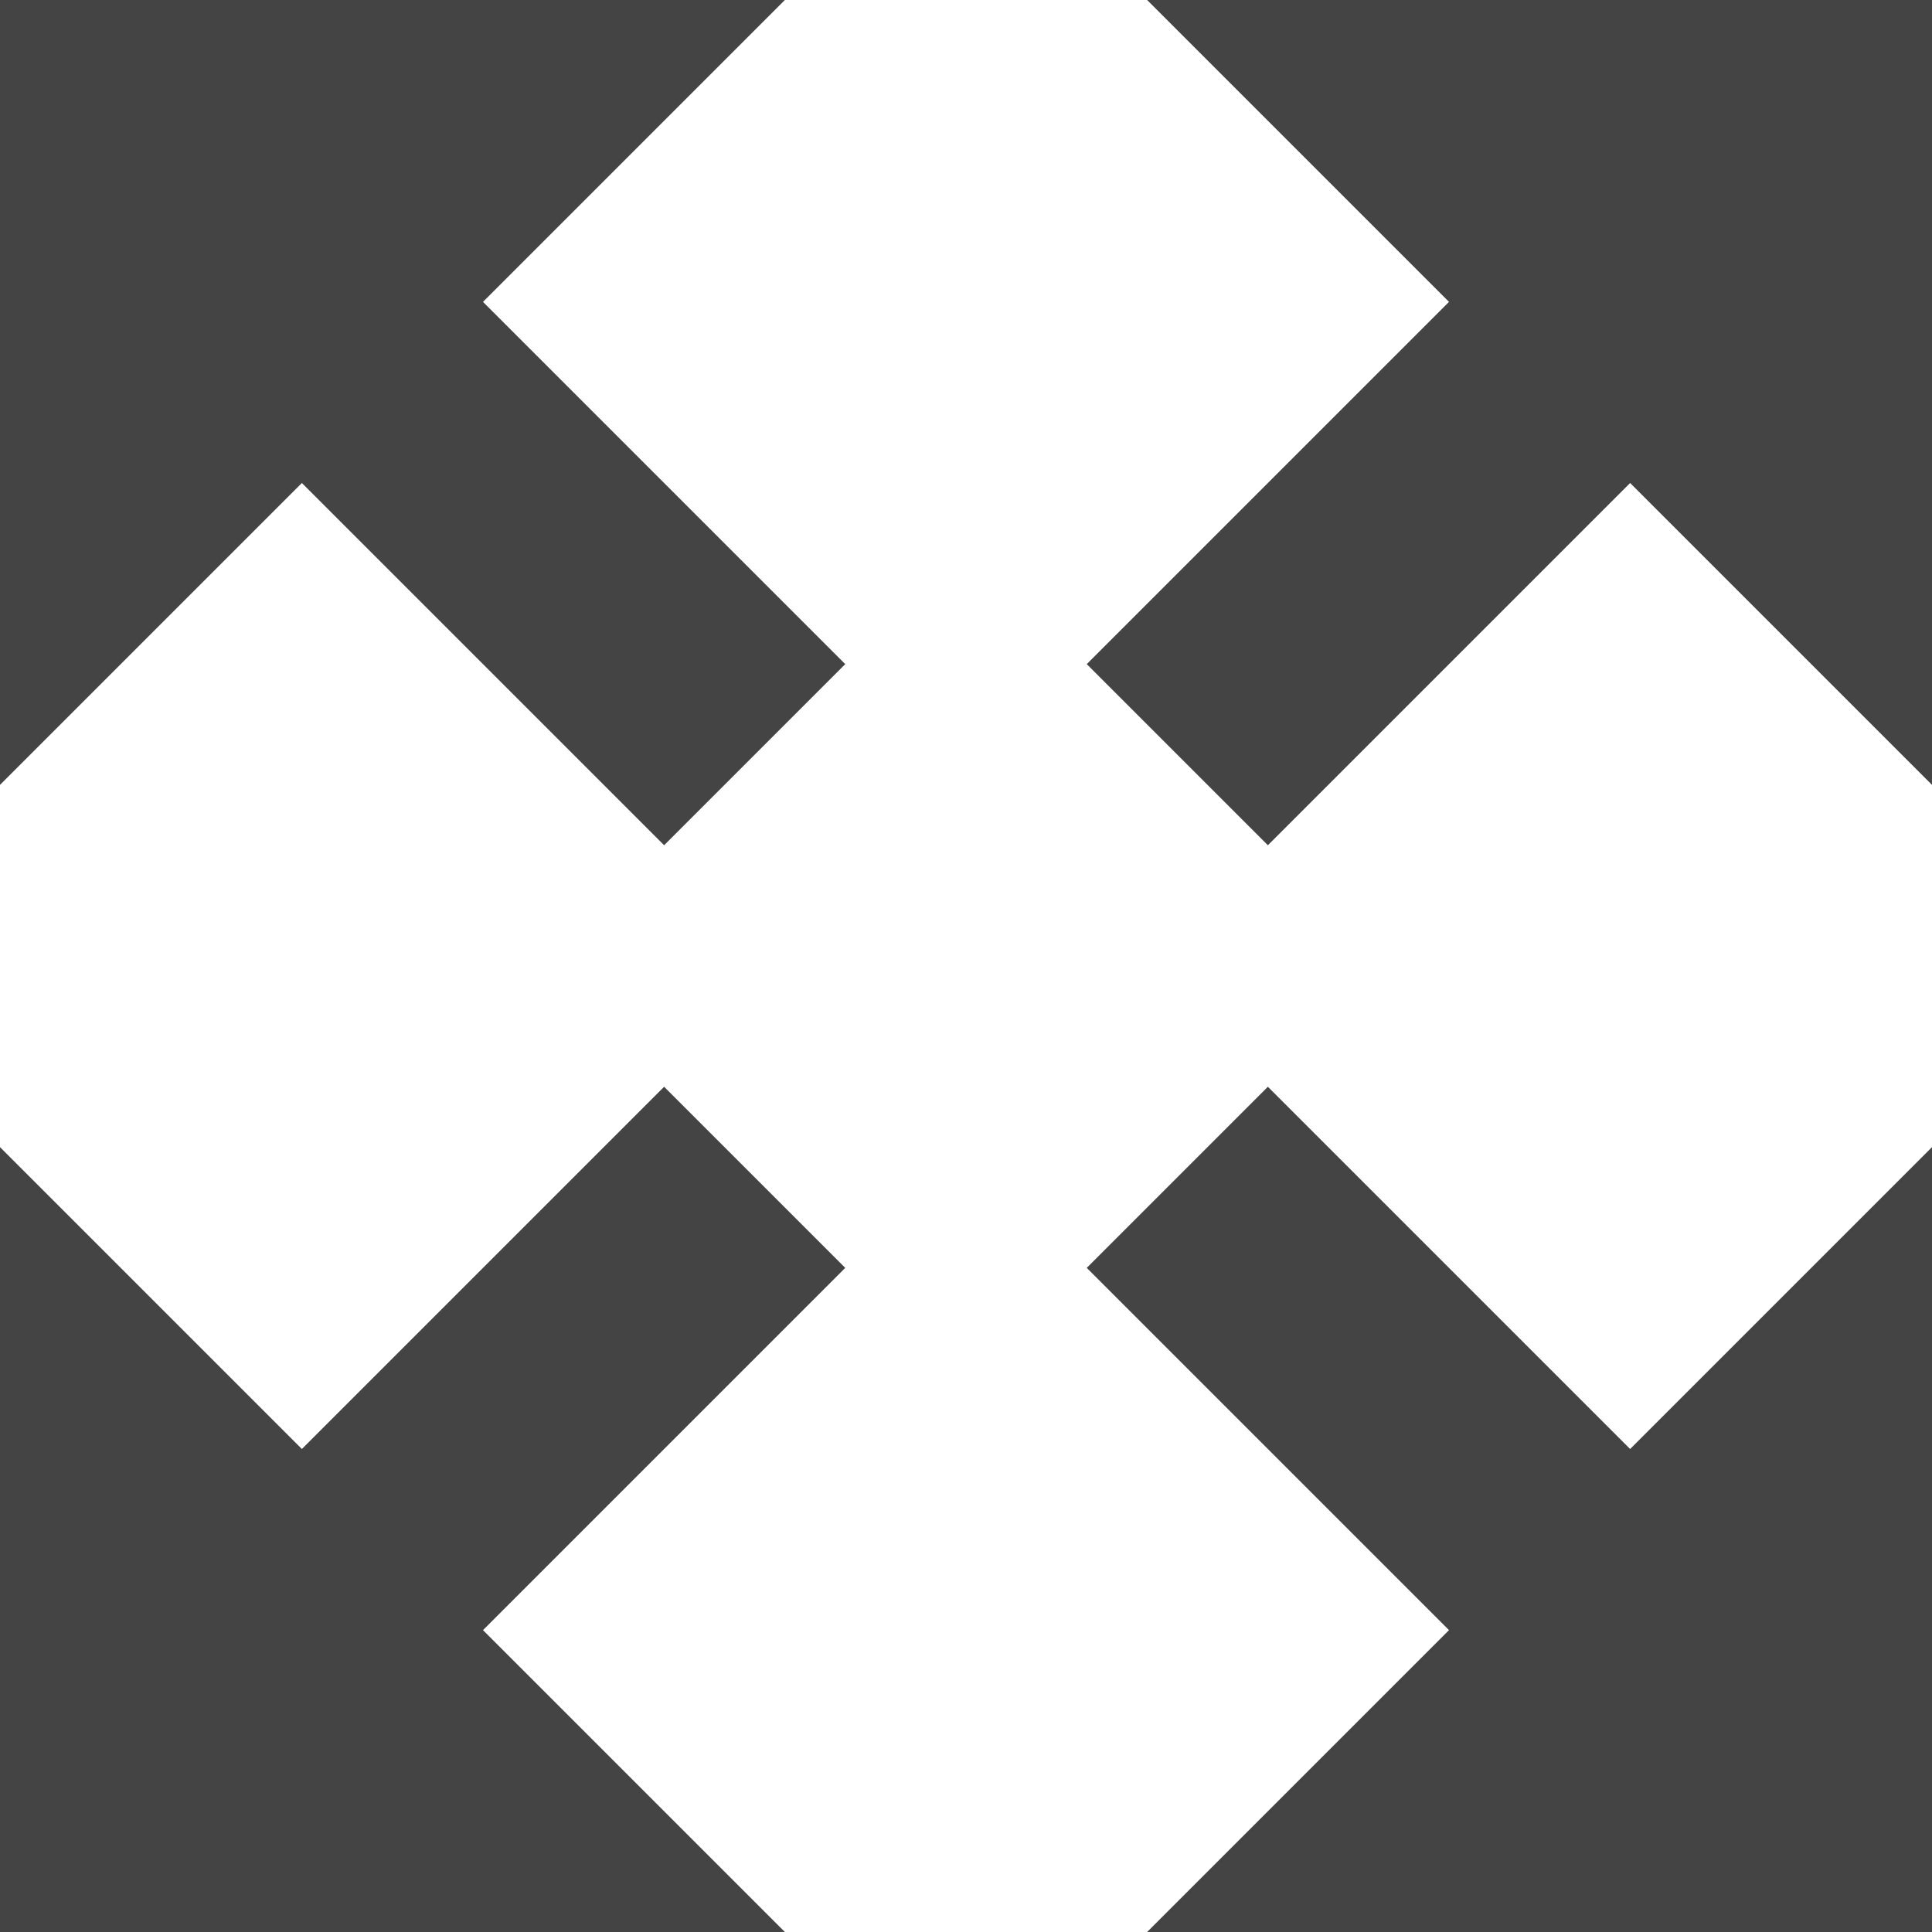 <?xml version="1.0" encoding="utf-8"?>
<!-- Generated by IcoMoon.io -->
<!DOCTYPE svg PUBLIC "-//W3C//DTD SVG 1.1//EN" "http://www.w3.org/Graphics/SVG/1.1/DTD/svg11.dtd">
<svg version="1.1" xmlns="http://www.w3.org/2000/svg" xmlns:xlink="http://www.w3.org/1999/xlink" width="48" height="48" viewBox="0 0 48 48">
<path d="M48 0h-19.5l7.5 7.5-9 9 4.5 4.5 9-9 7.5 7.5z" fill="#444444"></path>
<path d="M48 48v-19.5l-7.5 7.5-9-9-4.5 4.5 9 9-7.5 7.5z" fill="#444444"></path>
<path d="M0 48h19.5l-7.5-7.5 9-9-4.5-4.5-9 9-7.5-7.5z" fill="#444444"></path>
<path d="M0 0v19.5l7.5-7.5 9 9 4.5-4.5-9-9 7.5-7.5z" fill="#444444"></path>
</svg>
